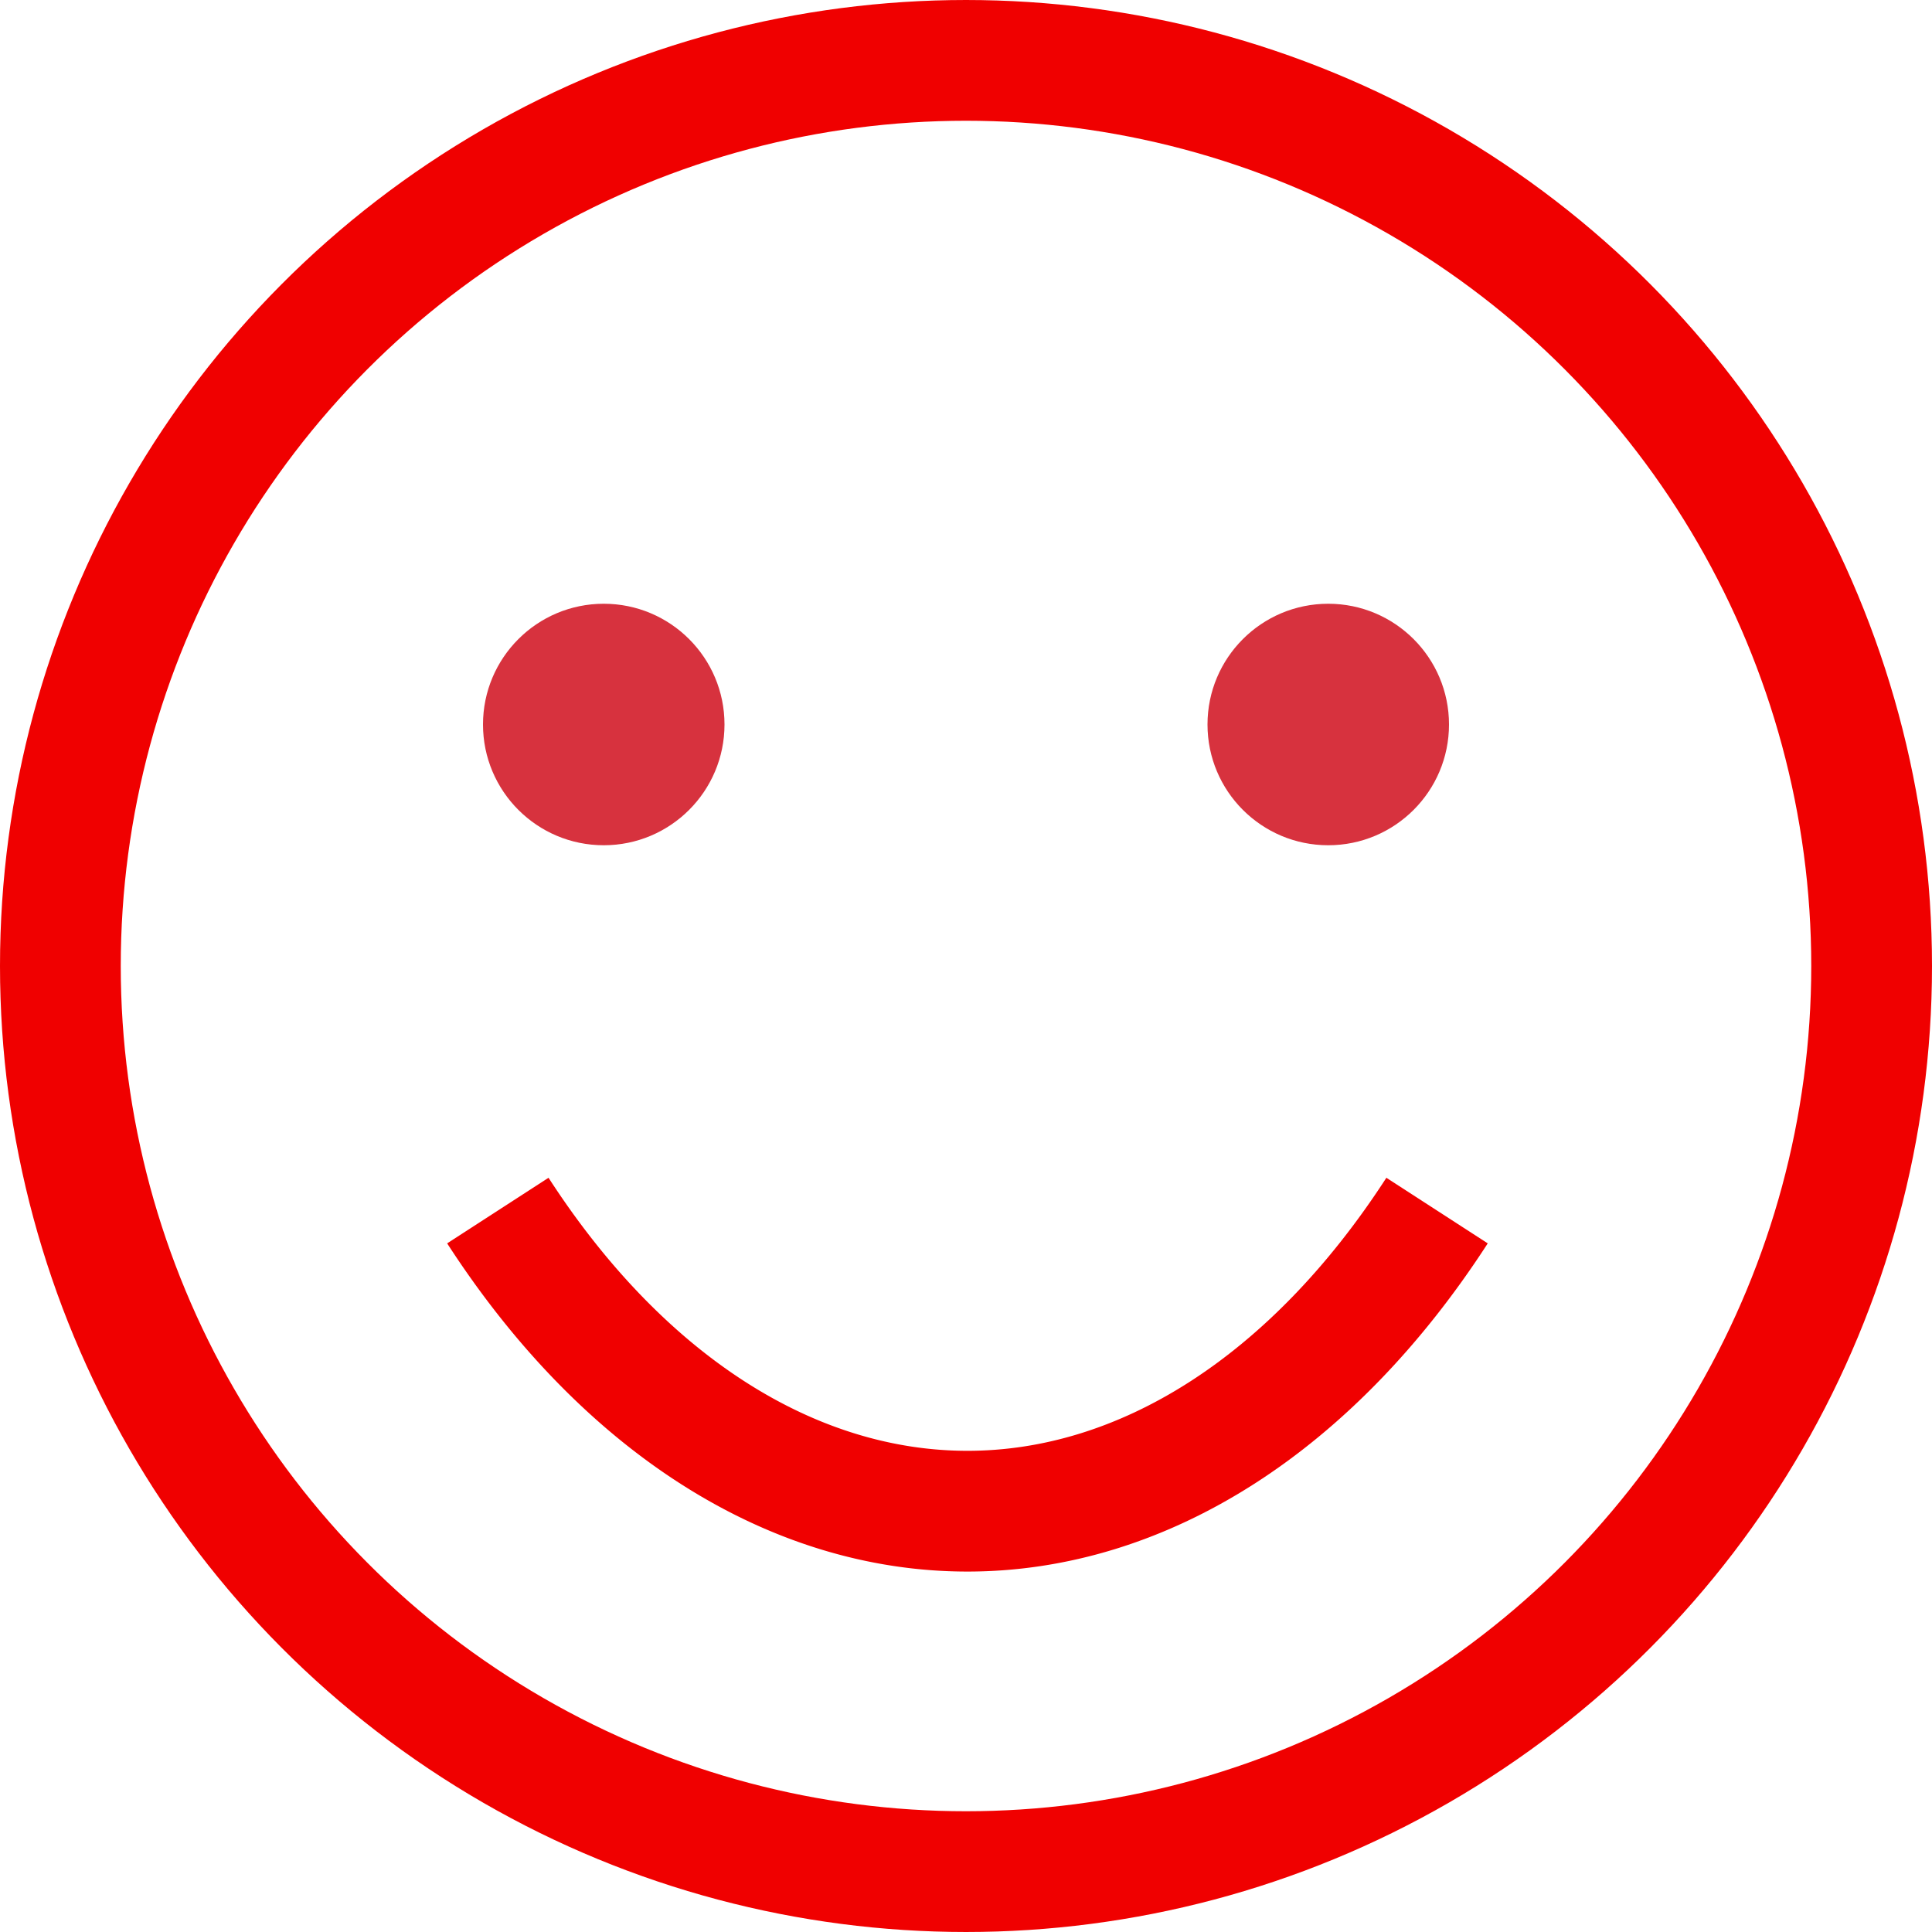 <?xml version="1.0" encoding="UTF-8" standalone="no"?>
<svg
   xmlns:osb="http://www.openswatchbook.org/uri/2009/osb"
   xmlns:dc="http://purl.org/dc/elements/1.1/"
   xmlns:cc="http://creativecommons.org/ns#"
   xmlns:rdf="http://www.w3.org/1999/02/22-rdf-syntax-ns#"
   xmlns:svg="http://www.w3.org/2000/svg"
   xmlns="http://www.w3.org/2000/svg"
   xmlns:sodipodi="http://sodipodi.sourceforge.net/DTD/sodipodi-0.dtd"
   xmlns:inkscape="http://www.inkscape.org/namespaces/inkscape"
   id="svg4562"
   xml:space="preserve"
   enable-background="new 0 0 1024.00 1024.00"
   viewBox="0 0 1024.00 1024.00"
   height="1024"
   width="1024"
   version="1.1"
   sodipodi:docname="uEACA-smile.svg"
   inkscape:version="0.92.4 (5da689c313, 2019-01-14)"><sodipodi:namedview
   pagecolor="#ffffff"
   bordercolor="#666666"
   borderopacity="1"
   objecttolerance="10"
   gridtolerance="10"
   guidetolerance="10"
   inkscape:pageopacity="0"
   inkscape:pageshadow="2"
   inkscape:window-width="1920"
   inkscape:window-height="1017"
   id="namedview1415"
   showgrid="false"
   inkscape:zoom="0.32593203"
   inkscape:cx="-743.21505"
   inkscape:cy="547.67708"
   inkscape:window-x="-8"
   inkscape:window-y="-8"
   inkscape:window-maximized="1"
   inkscape:current-layer="svg4562" /><defs
   id="defs4566"><linearGradient
     id="linearGradient5239"
     osb:paint="solid"><stop
       style="stop-color:#41e7d0;stop-opacity:1;"
       offset="0"
       id="stop5237" /></linearGradient></defs>
	
	
<circle
   style="fill:none;fill-opacity:1;stroke:#f00000;stroke-width:64;stroke-miterlimit:4;stroke-dasharray:none;stroke-opacity:1"
   id="path1995"
   cx="512"
   cy="512"
   r="480" /><circle
   style="opacity:1;fill:#d21b28;fill-opacity:0.897;fill-rule:nonzero;stroke:none;stroke-width:64;stroke-linecap:butt;stroke-linejoin:miter;stroke-miterlimit:4;stroke-dasharray:none;stroke-dashoffset:0;stroke-opacity:1;paint-order:fill markers stroke"
   id="path5099"
   cx="320"
   cy="384"
   r="64" /><circle
   style="opacity:1;fill:#d21b28;fill-opacity:0.897;fill-rule:nonzero;stroke:none;stroke-width:64;stroke-linecap:butt;stroke-linejoin:miter;stroke-miterlimit:4;stroke-dasharray:none;stroke-dashoffset:0;stroke-opacity:1;paint-order:fill markers stroke"
   id="path5099-1"
   cx="704"
   cy="384"
   r="64" /><path
   style="fill:none;fill-opacity:1;stroke:#f00000;stroke-width:64;stroke-miterlimit:4;stroke-dasharray:none;stroke-opacity:1"
   id="path1995-1"
   sodipodi:type="arc"
   sodipodi:cx="512.76831"
   sodipodi:cy="256.96005"
   sodipodi:rx="352"
   sodipodi:ry="544"
   sodipodi:start="0.78539816"
   sodipodi:end="2.3561945"
   d="M 761.67,641.626 A 352,544 0 0 1 512.768,800.96 352,544 0 0 1 263.867,641.626"
   sodipodi:open="true" /></svg>